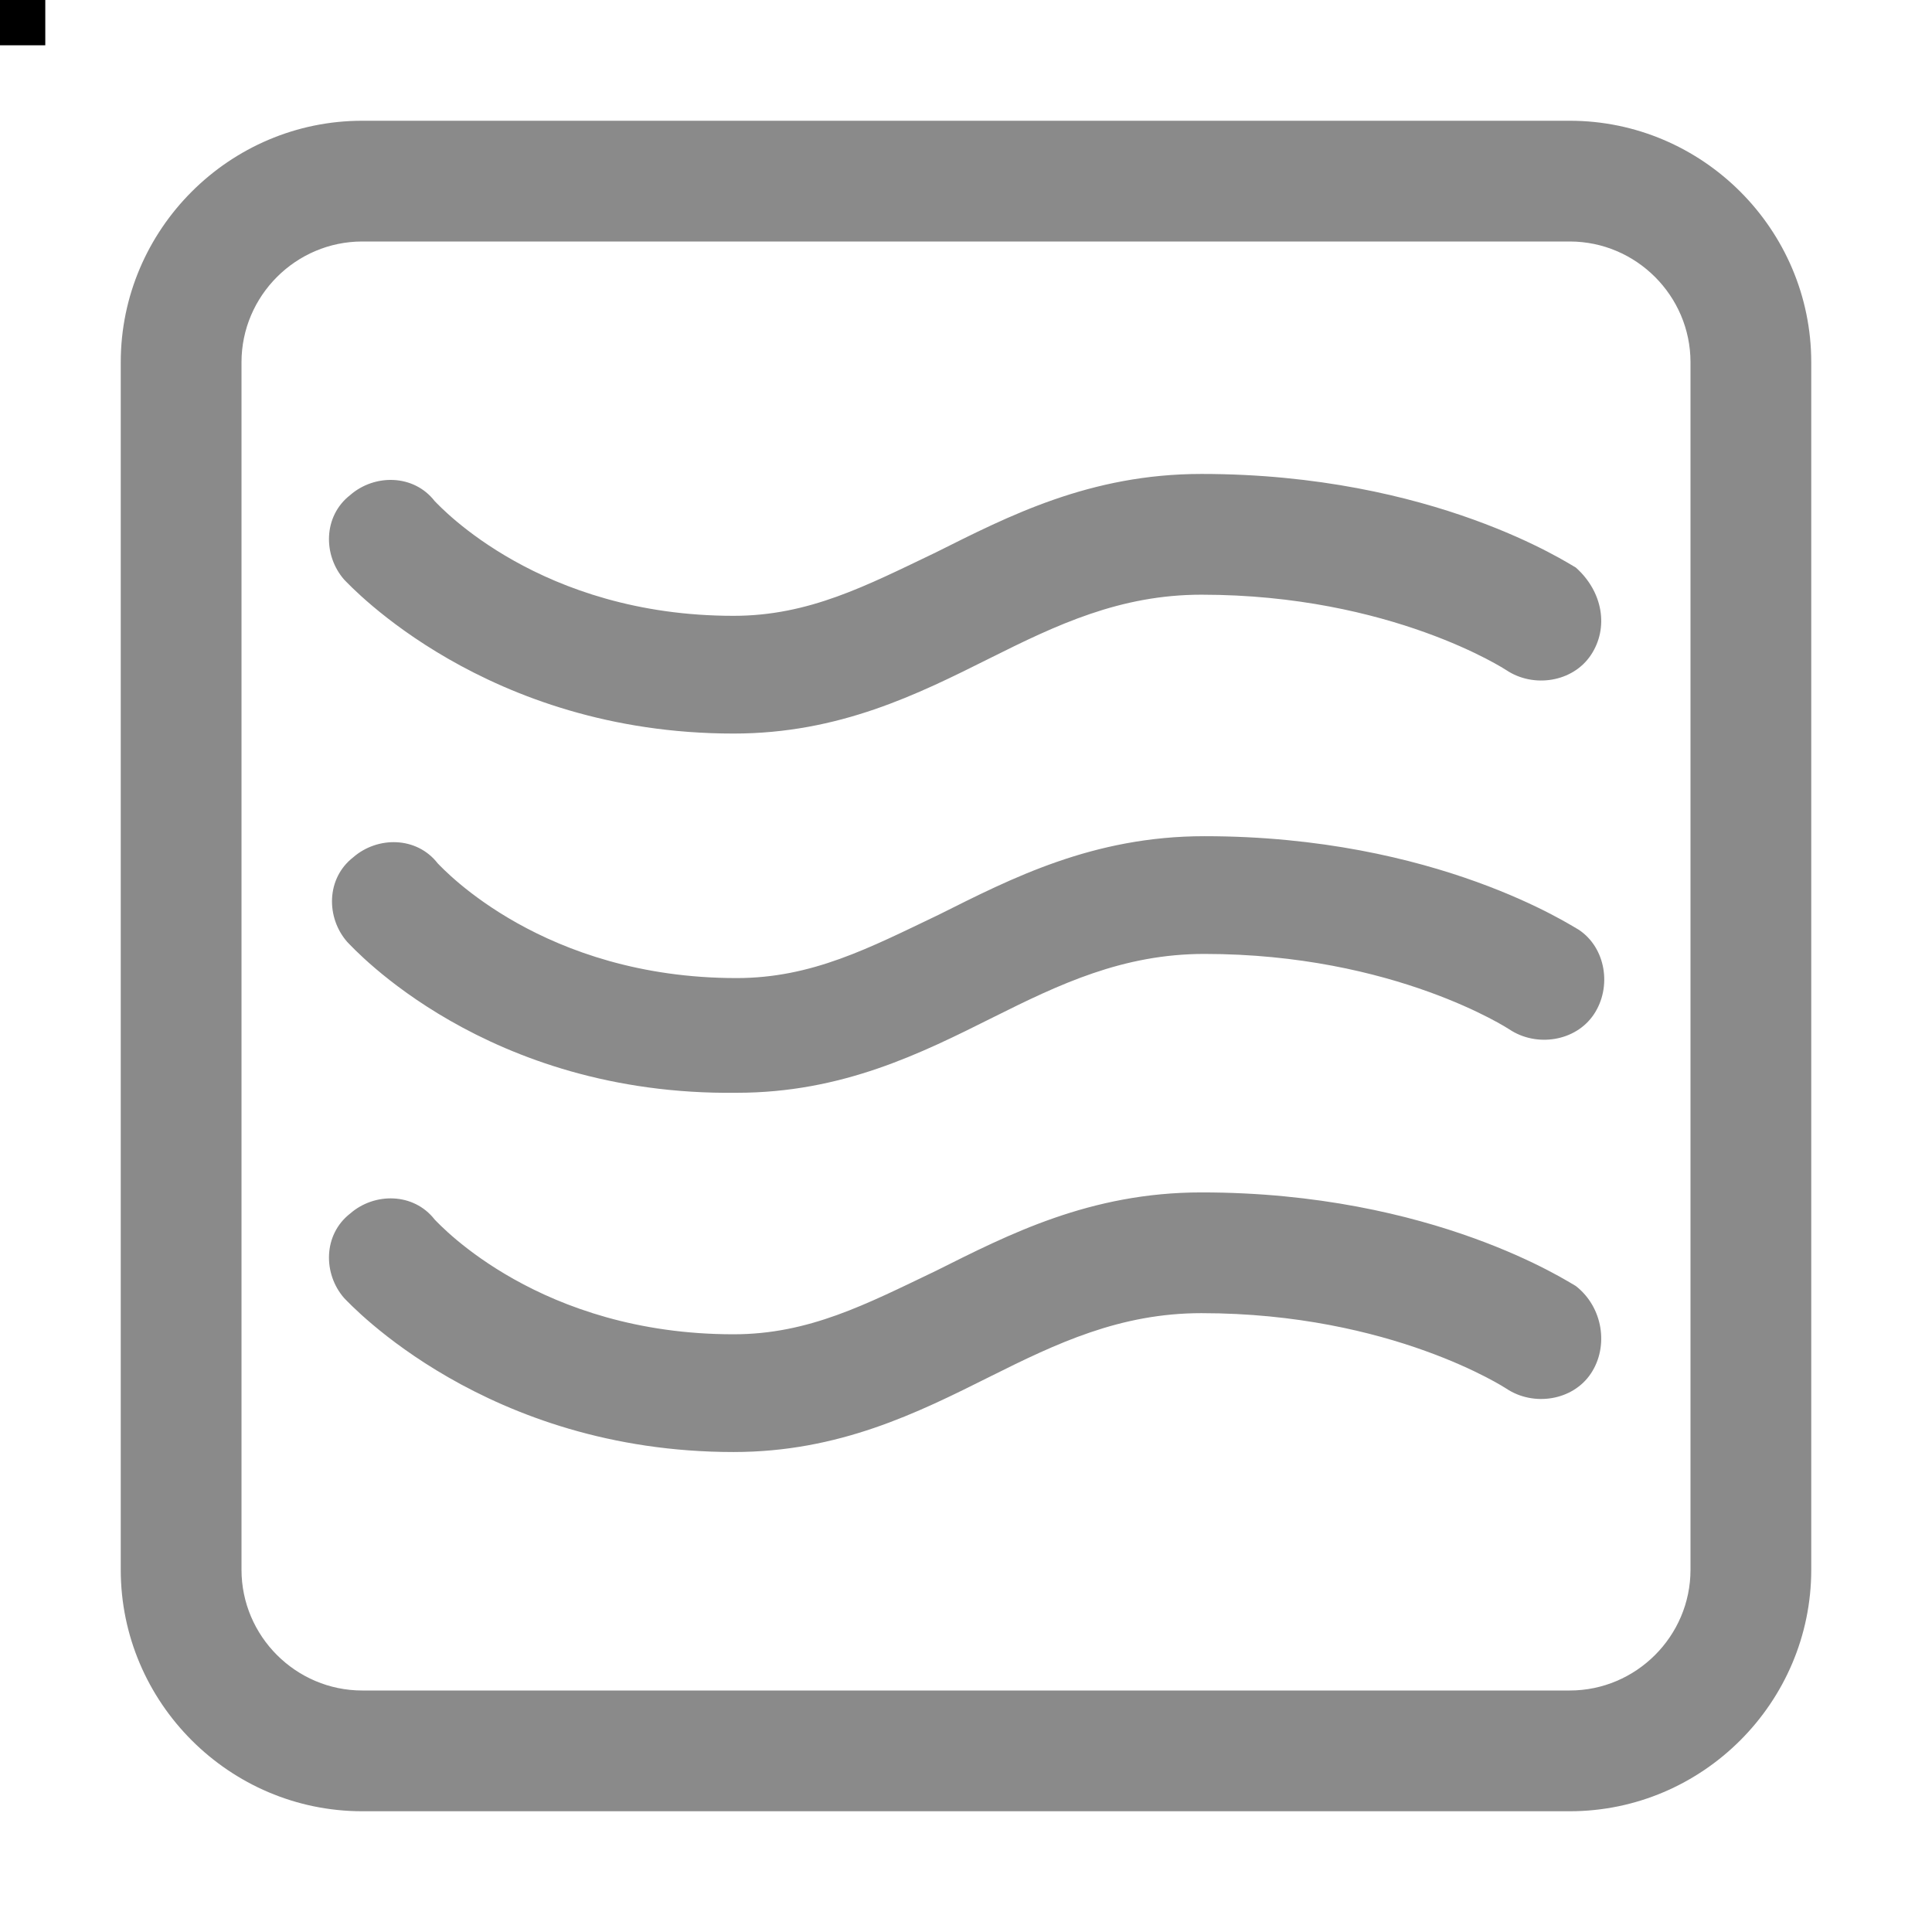 <?xml version="1.0" standalone="no"?><!DOCTYPE svg PUBLIC "-//W3C//DTD SVG 1.1//EN" "http://www.w3.org/Graphics/SVG/1.1/DTD/svg11.dtd"><svg t="1640614480235" class="icon" viewBox="0 0 1024 1024" version="1.1" xmlns="http://www.w3.org/2000/svg" p-id="9738" xmlns:xlink="http://www.w3.org/1999/xlink" width="24px" height="24px"><defs><style type="text/css"></style></defs><rect id="矩形" x="0" y="0" width="24" height="24"></rect><path d="M832 64H192c-70.4 0-128 57.6-128 128v640c0 70.4 57.6 128 128 128h640c70.4 0 128-57.6 128-128V192c0-70.4-57.6-128-128-128z m64 768c0 35.2-28.8 64-64 64H192c-35.2 0-64-28.8-64-64V192c0-35.2 28.8-64 64-64h640c35.2 0 64 28.8 64 64v640z m-52.8-484.8c-9.6 14.4-30.4 17.6-44.8 8 0 0-60.8-40-161.6-40-43.2 0-76.8 16-112 33.6-38.4 19.2-80 40-136 40-131.2 0-203.2-78.4-206.4-81.6-11.2-12.8-11.2-33.6 3.2-44.8 12.8-11.2 33.6-11.2 44.8 3.2 3.2 3.2 56 60.8 158.4 60.8 40 0 70.4-16 107.2-33.6 38.4-19.2 81.6-41.6 140.8-41.6 123.2 0 195.2 48 198.4 49.6 14.4 12.8 17.6 32 8 46.4z m-659.2 152c-11.2-12.8-11.2-33.6 3.2-44.8 12.8-11.2 33.6-11.2 44.8 3.2 3.2 3.2 56 60.8 158.4 60.8 40 0 70.4-16 107.2-33.6 38.4-19.2 81.6-41.6 140.8-41.6 123.2 0 195.2 48 198.4 49.6 14.4 9.6 17.6 30.4 8 44.8-9.6 14.4-30.4 17.6-44.8 8 0 0-60.8-40-161.6-40-43.2 0-76.8 16-112 33.6-38.4 19.2-80 40-136 40-132.8 1.6-203.2-76.8-206.4-80z m659.2 228.8c-9.6 14.4-30.4 17.6-44.8 8 0 0-60.8-40-161.6-40-43.2 0-76.8 16-112 33.6-38.4 19.2-80 40-136 40-131.2 0-203.2-78.4-206.4-81.6-11.2-12.8-11.2-33.6 3.2-44.8 12.8-11.2 33.6-11.2 44.8 3.2 3.2 3.2 56 60.8 158.4 60.8 40 0 70.4-16 107.2-33.6 38.4-19.2 81.6-41.6 140.8-41.6 123.2 0 195.2 48 198.4 49.6 14.4 11.2 17.6 32 8 46.4z" fill="#8a8a8a" p-id="9739"></path></svg>